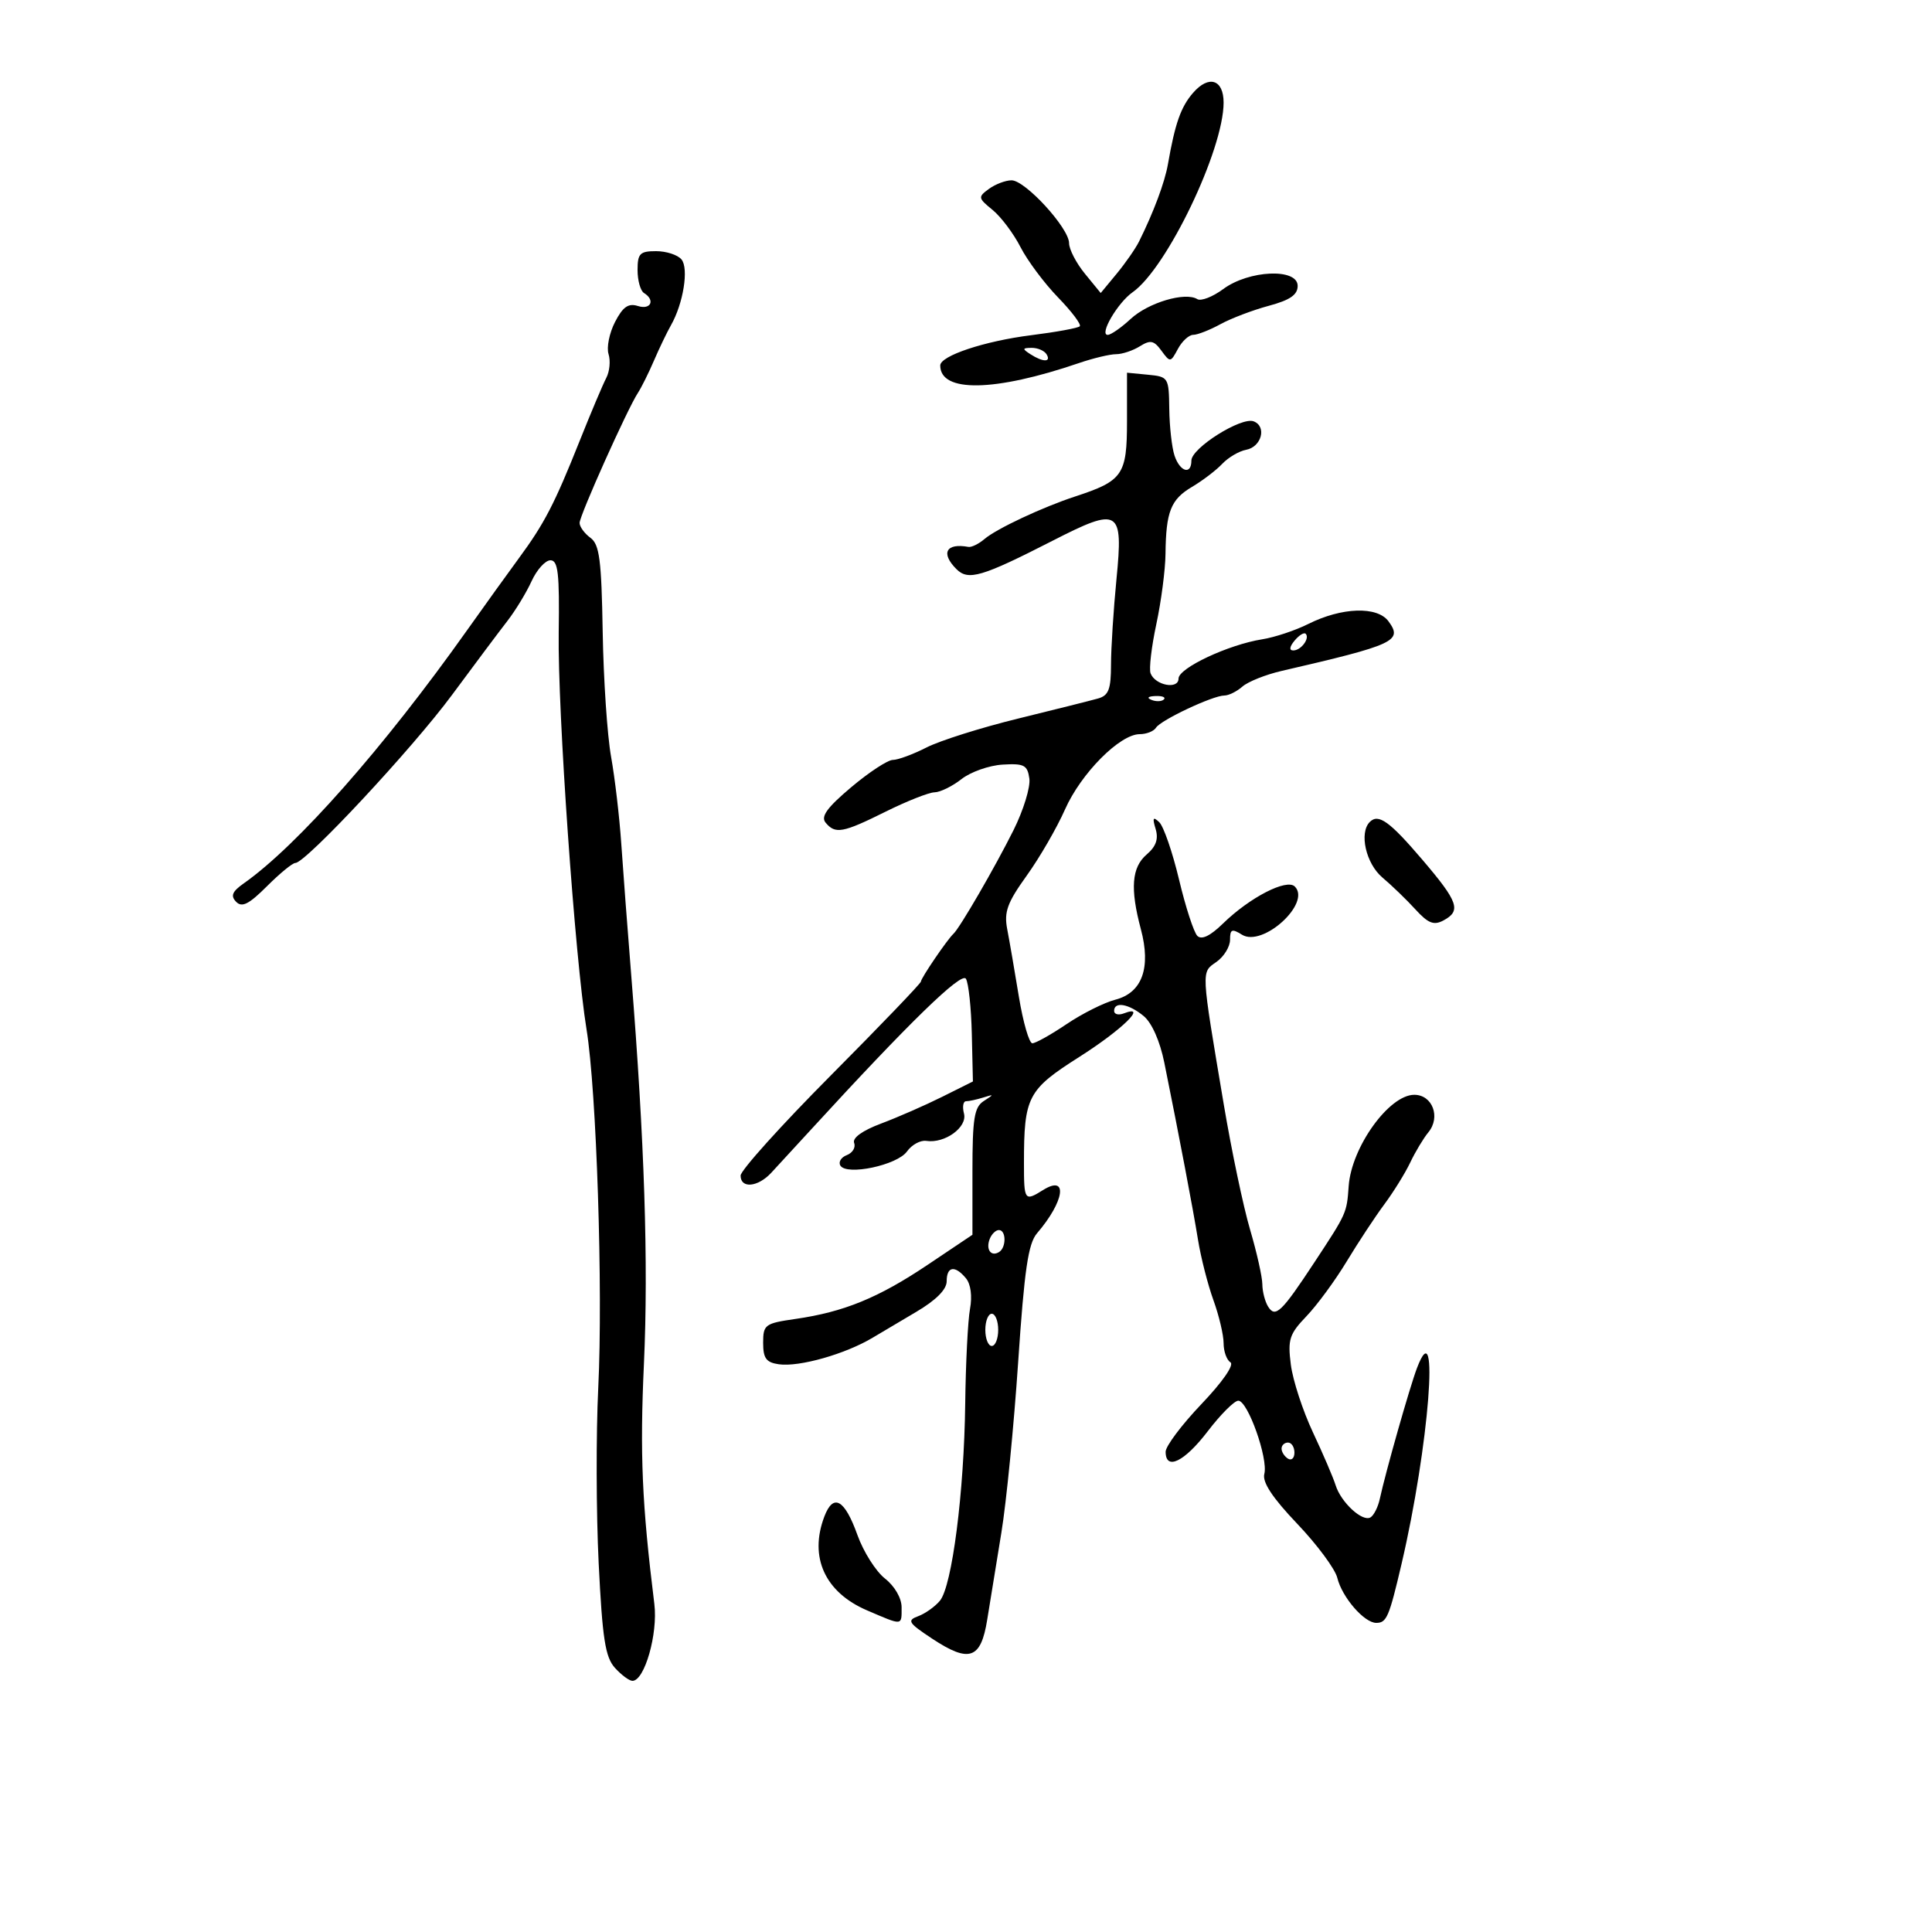 <svg xmlns="http://www.w3.org/2000/svg" width="300" height="300" viewBox="0 0 300 300" version="1.1">
	<path d="M 185.262 14.413 C 183.363 16.597, 182.463 19.152, 181.355 25.500 C 180.863 28.320, 179.137 32.940, 176.871 37.500 C 176.324 38.600, 174.761 40.850, 173.398 42.500 L 170.918 45.500 168.464 42.500 C 167.114 40.850, 166.008 38.714, 166.005 37.753 C 165.998 35.416, 159.208 28, 157.075 28 C 156.144 28, 154.565 28.598, 153.565 29.329 C 151.837 30.592, 151.864 30.751, 154.124 32.595 C 155.431 33.661, 157.381 36.256, 158.458 38.360 C 159.535 40.465, 162.159 43.983, 164.289 46.179 C 166.420 48.374, 167.939 50.394, 167.665 50.668 C 167.391 50.942, 164.001 51.564, 160.131 52.050 C 152.885 52.960, 146 55.249, 146 56.749 C 146 60.998, 154.434 60.852, 167.533 56.378 C 169.752 55.620, 172.345 55, 173.297 55 C 174.249 55, 175.910 54.449, 176.989 53.775 C 178.635 52.747, 179.174 52.856, 180.344 54.455 C 181.701 56.311, 181.767 56.304, 182.904 54.180 C 183.545 52.981, 184.617 51.997, 185.285 51.994 C 185.953 51.990, 187.850 51.248, 189.500 50.343 C 191.150 49.439, 194.525 48.154, 197 47.489 C 200.319 46.596, 201.500 45.783, 201.500 44.389 C 201.500 41.606, 193.938 41.930, 189.942 44.885 C 188.300 46.099, 186.488 46.801, 185.914 46.447 C 184.036 45.286, 178.301 46.992, 175.570 49.522 C 174.100 50.885, 172.497 52, 172.008 52 C 170.634 52, 173.549 47.004, 175.872 45.377 C 181.179 41.660, 190 23.276, 190 15.932 C 190 12.334, 187.709 11.600, 185.262 14.413 M 99 41.941 C 99 43.559, 99.450 45.160, 100 45.500 C 101.785 46.603, 101.056 48.153, 99.052 47.517 C 97.569 47.046, 96.721 47.639, 95.500 49.999 C 94.619 51.705, 94.167 53.949, 94.496 54.987 C 94.825 56.026, 94.665 57.691, 94.140 58.687 C 93.615 59.684, 91.749 64.100, 89.995 68.500 C 86.095 78.278, 84.528 81.301, 80.573 86.676 C 78.883 88.973, 75.250 94.024, 72.500 97.900 C 59.589 116.100, 46.172 131.308, 37.861 137.163 C 36.050 138.440, 35.772 139.107, 36.667 140.030 C 37.569 140.961, 38.652 140.414, 41.450 137.617 C 43.439 135.628, 45.424 134, 45.862 134 C 47.469 134, 64.027 116.244, 70.169 107.933 C 73.651 103.221, 77.525 98.046, 78.778 96.433 C 80.030 94.820, 81.724 92.037, 82.541 90.250 C 83.358 88.463, 84.678 87, 85.474 87 C 86.660 87, 86.891 89.024, 86.756 98.250 C 86.579 110.298, 89.284 148.854, 91.077 159.840 C 92.635 169.384, 93.645 200.274, 92.897 215.500 C 92.546 222.650, 92.575 234.906, 92.961 242.735 C 93.539 254.455, 93.985 257.326, 95.486 258.985 C 96.489 260.093, 97.713 261, 98.206 261 C 100.092 261, 102.178 253.687, 101.607 249.075 C 99.681 233.523, 99.346 225.788, 99.990 211.750 C 100.702 196.238, 100.075 177.040, 98.022 151.500 C 97.448 144.350, 96.749 135.125, 96.470 131 C 96.191 126.875, 95.479 120.800, 94.887 117.500 C 94.295 114.200, 93.709 105.478, 93.586 98.118 C 93.397 86.911, 93.088 84.537, 91.680 83.508 C 90.756 82.832, 90 81.793, 90 81.199 C 90 80.044, 97.415 63.507, 99.058 61 C 99.598 60.175, 100.718 57.925, 101.545 56 C 102.373 54.075, 103.561 51.603, 104.185 50.507 C 106.108 47.131, 106.980 41.681, 105.821 40.284 C 105.235 39.578, 103.460 39, 101.878 39 C 99.360 39, 99 39.368, 99 41.941 M 160 55 C 161.958 56.266, 163.282 56.266, 162.500 55 C 162.160 54.450, 161.121 54.007, 160.191 54.015 C 158.734 54.029, 158.707 54.165, 160 55 M 175 65.414 C 175 73.739, 174.361 74.667, 166.955 77.092 C 161.884 78.753, 154.738 82.104, 152.875 83.696 C 151.981 84.459, 150.856 85.011, 150.375 84.923 C 146.902 84.288, 146.036 85.893, 148.514 88.372 C 150.350 90.208, 152.448 89.589, 163.424 83.976 C 173.800 78.669, 174.433 79.046, 173.368 89.898 C 172.904 94.629, 172.521 100.614, 172.518 103.197 C 172.513 107.041, 172.148 107.997, 170.506 108.462 C 169.403 108.774, 163.809 110.178, 158.077 111.583 C 152.344 112.987, 145.949 115.006, 143.867 116.068 C 141.784 117.131, 139.433 118, 138.642 118 C 137.852 118, 134.943 119.907, 132.178 122.238 C 128.421 125.405, 127.415 126.795, 128.198 127.738 C 129.707 129.556, 130.854 129.346, 137.525 126.031 C 140.811 124.399, 144.227 123.049, 145.115 123.031 C 146.003 123.014, 147.887 122.090, 149.302 120.977 C 150.716 119.865, 153.589 118.853, 155.686 118.727 C 159.027 118.528, 159.542 118.797, 159.839 120.898 C 160.025 122.216, 158.920 125.816, 157.383 128.898 C 154.513 134.650, 149.030 144.109, 148.050 145 C 147.112 145.852, 143 151.891, 143 152.416 C 143 152.689, 136.700 159.252, 129 167 C 121.300 174.748, 115 181.743, 115 182.544 C 115 184.593, 117.670 184.355, 119.750 182.119 C 120.713 181.084, 123.525 178.028, 126 175.327 C 141.141 158.804, 149.298 150.864, 149.987 151.979 C 150.397 152.642, 150.809 156.502, 150.903 160.557 L 151.074 167.929 146.287 170.319 C 143.654 171.633, 139.395 173.498, 136.823 174.462 C 133.913 175.553, 132.329 176.693, 132.630 177.479 C 132.897 178.174, 132.386 179.022, 131.494 179.364 C 130.603 179.706, 130.154 180.440, 130.497 180.995 C 131.485 182.594, 139.327 180.925, 140.840 178.793 C 141.577 177.755, 142.927 177.018, 143.840 177.157 C 146.714 177.594, 150.242 175.034, 149.688 172.914 C 149.413 171.861, 149.558 171, 150.012 171 C 150.465 171, 151.661 170.741, 152.668 170.424 C 154.379 169.887, 154.384 169.923, 152.750 170.974 C 151.279 171.920, 151 173.662, 151 181.917 L 151 191.734 144.060 196.390 C 136.401 201.529, 131.045 203.722, 123.500 204.808 C 118.777 205.488, 118.500 205.693, 118.500 208.514 C 118.500 210.921, 118.974 211.567, 120.946 211.845 C 124.109 212.292, 131.263 210.262, 135.520 207.711 C 136.632 207.045, 139.669 205.244, 142.270 203.708 C 145.349 201.891, 147 200.232, 147 198.958 C 147 196.628, 148.280 196.427, 149.991 198.489 C 150.739 199.390, 150.988 201.265, 150.623 203.239 C 150.291 205.033, 149.956 211.648, 149.878 217.941 C 149.708 231.728, 147.840 246.283, 145.949 248.562 C 145.190 249.476, 143.673 250.555, 142.578 250.961 C 140.799 251.618, 141.030 251.991, 144.723 254.435 C 150.509 258.264, 152.315 257.644, 153.296 251.492 C 153.734 248.747, 154.722 242.675, 155.492 238 C 156.261 233.325, 157.435 221.400, 158.100 211.500 C 159.066 197.142, 159.658 193.095, 161.030 191.500 C 165.307 186.527, 165.892 182.337, 161.968 184.788 C 159.090 186.585, 159 186.459, 159 180.625 C 159 170.300, 159.562 169.220, 167.582 164.126 C 174.244 159.894, 178.349 155.885, 174.511 157.357 C 173.680 157.676, 173 157.501, 173 156.969 C 173 155.465, 175.283 155.865, 177.590 157.772 C 178.858 158.821, 180.117 161.663, 180.792 165 C 183.104 176.429, 185.244 187.674, 186.024 192.500 C 186.468 195.250, 187.545 199.469, 188.416 201.876 C 189.287 204.282, 190 207.293, 190 208.567 C 190 209.840, 190.477 211.177, 191.060 211.537 C 191.684 211.923, 189.830 214.594, 186.560 218.022 C 183.502 221.228, 181 224.560, 181 225.426 C 181 228.407, 183.916 226.990, 187.535 222.250 C 189.530 219.637, 191.667 217.500, 192.284 217.500 C 193.757 217.500, 196.948 226.484, 196.323 228.874 C 195.988 230.154, 197.585 232.570, 201.439 236.617 C 204.521 239.853, 207.317 243.625, 207.653 245 C 208.389 248.019, 211.831 252, 213.706 252 C 215.317 252, 215.699 251.109, 217.637 242.823 C 221.892 224.620, 223.589 203.062, 220.028 212.427 C 218.904 215.384, 215.153 228.587, 214.250 232.765 C 213.981 234.010, 213.337 235.292, 212.818 235.613 C 211.575 236.381, 208.226 233.298, 207.392 230.618 C 207.029 229.453, 205.444 225.759, 203.869 222.409 C 202.294 219.058, 200.752 214.333, 200.441 211.909 C 199.940 207.989, 200.209 207.154, 202.868 204.380 C 204.513 202.664, 207.322 198.839, 209.111 195.880 C 210.900 192.921, 213.533 188.925, 214.963 187 C 216.392 185.075, 218.203 182.150, 218.987 180.500 C 219.772 178.850, 221.036 176.745, 221.797 175.822 C 223.739 173.466, 222.435 170, 219.607 170 C 215.695 170, 209.853 178.130, 209.422 184.172 C 209.122 188.392, 209.129 188.376, 204.115 195.993 C 199.005 203.758, 198.045 204.682, 196.925 202.912 C 196.433 202.135, 196.024 200.563, 196.015 199.418 C 196.007 198.274, 195.148 194.449, 194.107 190.918 C 193.066 187.388, 191.230 178.650, 190.027 171.500 C 186.461 150.306, 186.498 151.040, 188.888 149.366 C 190.049 148.552, 191 147.008, 191 145.935 C 191 144.288, 191.288 144.163, 192.846 145.136 C 196.062 147.145, 203.645 140.245, 201.060 137.660 C 199.796 136.396, 194.064 139.348, 189.901 143.409 C 187.921 145.339, 186.583 145.983, 185.922 145.322 C 185.375 144.775, 184.096 140.841, 183.081 136.581 C 182.066 132.321, 180.682 128.310, 180.006 127.668 C 179.044 126.755, 178.921 126.983, 179.443 128.712 C 179.916 130.281, 179.513 131.437, 178.055 132.685 C 175.725 134.680, 175.468 137.983, 177.152 144.279 C 178.757 150.278, 177.357 154.151, 173.195 155.229 C 171.451 155.681, 168.042 157.389, 165.618 159.025 C 163.193 160.661, 160.802 162, 160.304 162 C 159.806 162, 158.863 158.738, 158.208 154.750 C 157.554 150.762, 156.740 146.048, 156.399 144.273 C 155.887 141.605, 156.411 140.166, 159.425 135.971 C 161.430 133.180, 164.106 128.557, 165.371 125.697 C 167.851 120.089, 173.892 114, 176.976 114 C 178.024 114, 179.161 113.549, 179.502 112.997 C 180.231 111.817, 188.339 108, 190.116 108 C 190.791 108, 192.053 107.375, 192.921 106.611 C 193.790 105.848, 196.525 104.755, 199 104.183 C 216.601 100.117, 217.846 99.539, 215.612 96.485 C 213.870 94.101, 208.356 94.283, 203.133 96.897 C 201.135 97.897, 197.925 98.964, 196 99.269 C 190.741 100.101, 183 103.735, 183 105.371 C 183 107.109, 179.379 106.431, 178.661 104.558 C 178.398 103.873, 178.801 100.430, 179.556 96.906 C 180.312 93.383, 180.952 88.475, 180.979 86 C 181.050 79.436, 181.797 77.551, 185.102 75.599 C 186.729 74.638, 188.835 73.033, 189.781 72.033 C 190.726 71.034, 192.395 70.050, 193.489 69.846 C 195.891 69.400, 196.739 66.221, 194.667 65.426 C 192.751 64.690, 185 69.571, 185 71.513 C 185 73.794, 183.228 73.278, 182.381 70.750 C 181.967 69.513, 181.599 66.250, 181.564 63.500 C 181.501 58.605, 181.432 58.493, 178.250 58.187 L 175 57.873 175 65.414 M 201.020 99.476 C 200.231 100.426, 200.155 101, 200.819 101 C 202.027 101, 203.436 99.103, 202.743 98.409 C 202.491 98.158, 201.716 98.638, 201.020 99.476 M 178.813 108.683 C 179.534 108.972, 180.397 108.936, 180.729 108.604 C 181.061 108.272, 180.471 108.036, 179.417 108.079 C 178.252 108.127, 178.015 108.364, 178.813 108.683 M 212.701 127.632 C 211.014 129.319, 212.097 134.095, 214.656 136.257 C 216.117 137.490, 218.427 139.721, 219.789 141.214 C 221.765 143.379, 222.644 143.726, 224.133 142.929 C 226.936 141.429, 226.463 140.064, 220.866 133.500 C 215.781 127.538, 214.044 126.289, 212.701 127.632 M 153.676 192.402 C 153.051 194.031, 153.891 195.186, 155.139 194.414 C 156.275 193.712, 156.250 191, 155.107 191 C 154.616 191, 153.972 191.631, 153.676 192.402 M 153 206.500 C 153 207.875, 153.450 209, 154 209 C 154.550 209, 155 207.875, 155 206.500 C 155 205.125, 154.550 204, 154 204 C 153.450 204, 153 205.125, 153 206.500 M 199 224.941 C 199 225.459, 199.450 226.160, 200 226.500 C 200.550 226.840, 201 226.416, 201 225.559 C 201 224.702, 200.550 224, 200 224 C 199.450 224, 199 224.423, 199 224.941 M 128.006 235.484 C 125.606 241.796, 128.089 247.252, 134.640 250.060 C 140.251 252.465, 140 252.488, 140 249.573 C 140 248.153, 138.927 246.301, 137.416 245.113 C 135.995 243.995, 134.074 240.959, 133.146 238.367 C 131.157 232.807, 129.399 231.821, 128.006 235.484" stroke="none" fill="black" fill-rule="evenodd"/>
</svg>